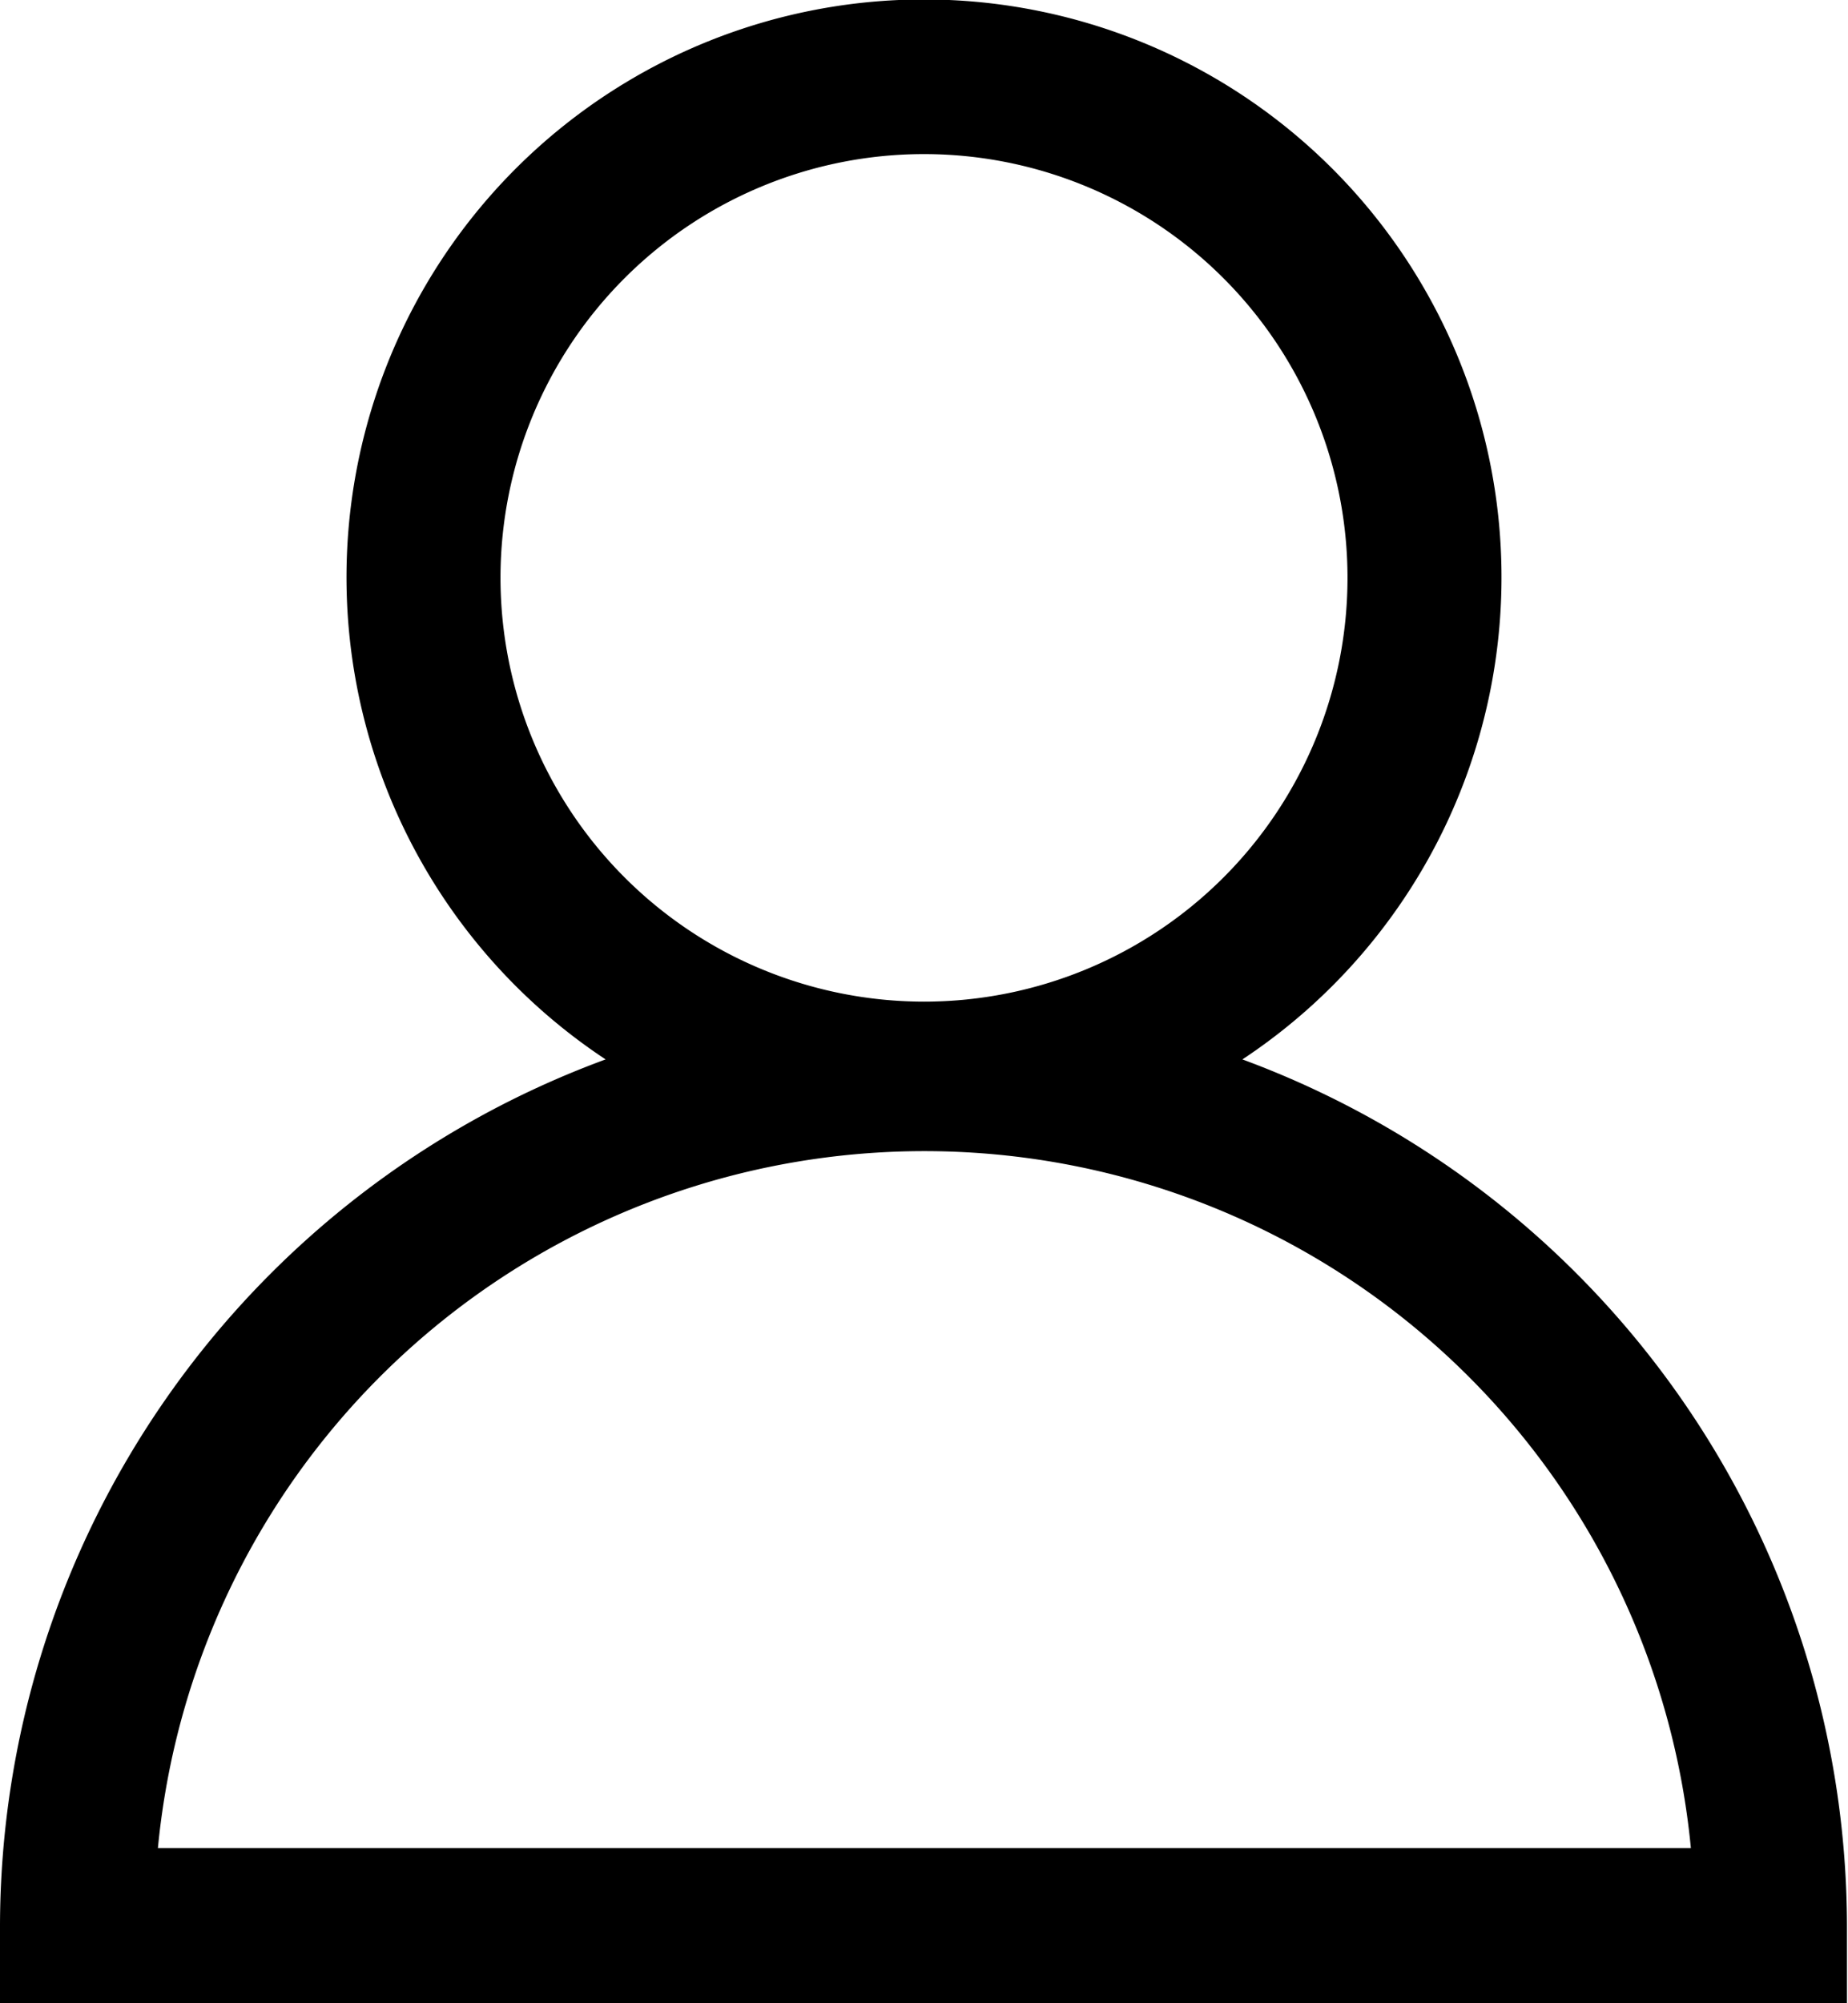 <?xml-stylesheet href="../../css/global-colors.css"?>
<svg xmlns="http://www.w3.org/2000/svg" viewBox="0 0 71.04 76.96"><defs></defs>
<title>icon-user</title>
<g id="Capa_2" data-name="Capa 2">
<g id="Layer_1" data-name="Layer 1">
<path class="cls-1" d="M47.76,40.7a22.2,22.2,0,1,0-24.48,0A35.53,35.53,0,0,0,0,74v3H71V74A35.53,35.53,0,0,0,47.76,40.7ZM19.24,22.2A16.28,16.28,0,1,1,35.52,38.48,16.29,16.29,0,0,1,19.24,22.2ZM6.07,71A29.6,29.6,0,0,1,65,71Z"/>
</g></g>
</svg>
